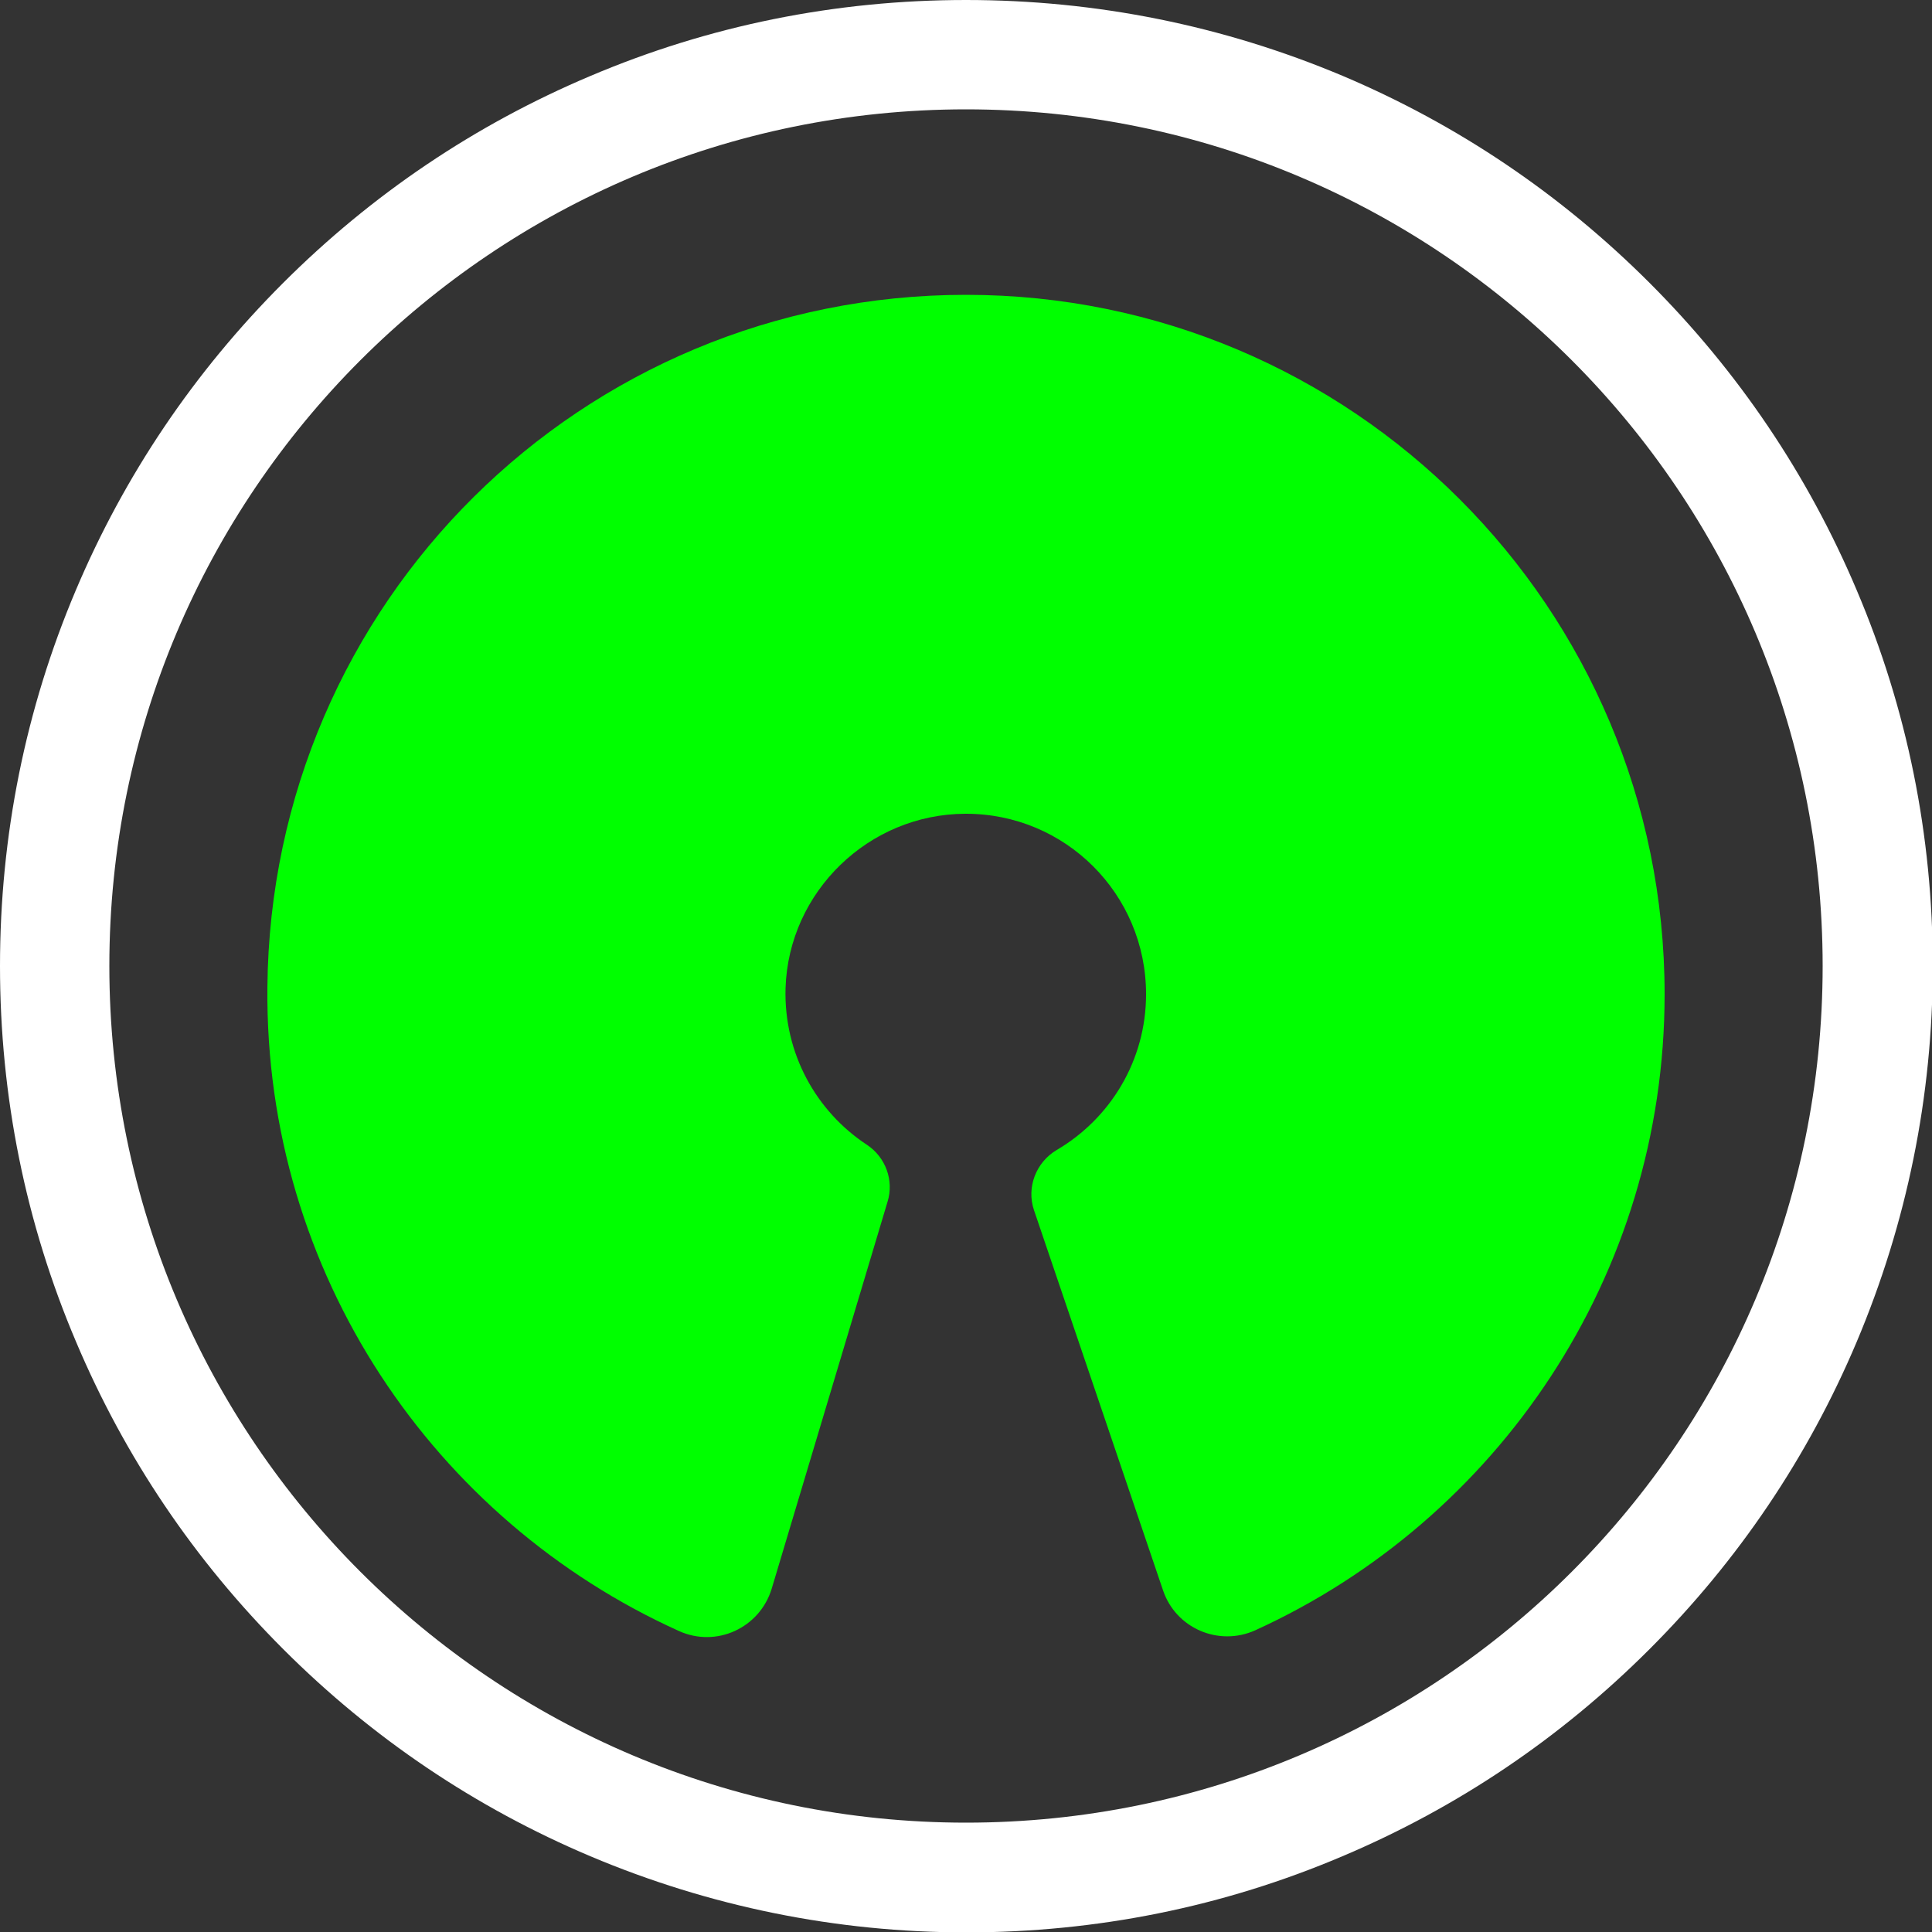 <?xml version="1.0" encoding="utf-8"?>
<!-- Generator: Adobe Illustrator 25.4.1, SVG Export Plug-In . SVG Version: 6.00 Build 0)  -->
<svg version="1.1" id="Layer_1" xmlns="http://www.w3.org/2000/svg" xmlns:xlink="http://www.w3.org/1999/xlink" x="0px" y="0px"
	 viewBox="0 0 500 500" style="enable-background:new 0 0 500 500;" xml:space="preserve">
<rect x="0" y="0" width="500" height="500" fill="#333333" stroke="none"/>
<style type="text/css">
	.st0{fill:#FFFF;}
	.st1{fill:#00FF00;}
</style>
<g>
	<path class="st0" d="M250,28.3c122.4,0,221.7,99.2,221.7,221.7S372.4,471.7,250,471.7S28.3,372.4,28.3,250S127.6,28.3,250,28.3
		 M250,0c-33.7,0-66.5,6.6-97.3,19.7c-29.8,12.6-56.5,30.6-79.5,53.6c-23,23-41,49.7-53.6,79.5C6.6,183.5,0,216.3,0,250
		s6.6,66.5,19.7,97.3c12.6,29.8,30.6,56.5,53.6,79.5c23,23,49.7,41,79.5,53.6c30.8,13,63.6,19.7,97.3,19.7s66.5-6.6,97.3-19.7
		c29.8-12.6,56.5-30.6,79.5-53.6c23-23,41-49.7,53.6-79.5c13-30.8,19.7-63.6,19.7-97.3s-6.6-66.5-19.7-97.3
		c-12.6-29.8-30.6-56.5-53.6-79.5c-23-23-49.7-41-79.5-53.6C316.5,6.6,283.7,0,250,0L250,0z"/>
	<path class="st1" d="M250,76.3c-99.5,0-179.9,79.7-180.8,179.2c-0.7,74.1,43.2,138,106.5,166.6c9.7,4.4,20.9-0.8,24-10.9l30-100.2
		c1.7-5.5-0.5-11.5-5.3-14.7c-13.1-8.6-21.6-23.6-21.1-40.6c0.8-24.9,21.5-45,46.5-45.1c25.9-0.1,46.8,20.8,46.8,46.7
		c0,17.2-9.3,32.2-23.1,40.3c-5.4,3.2-7.9,9.7-5.9,15.6l33.4,98.4c3.3,9.8,14.4,14.6,23.9,10.3c62.5-28.5,105.9-91.5,105.9-164.6
		C430.8,157.3,349.9,76.3,250,76.3z"/>
</g>
</svg>
